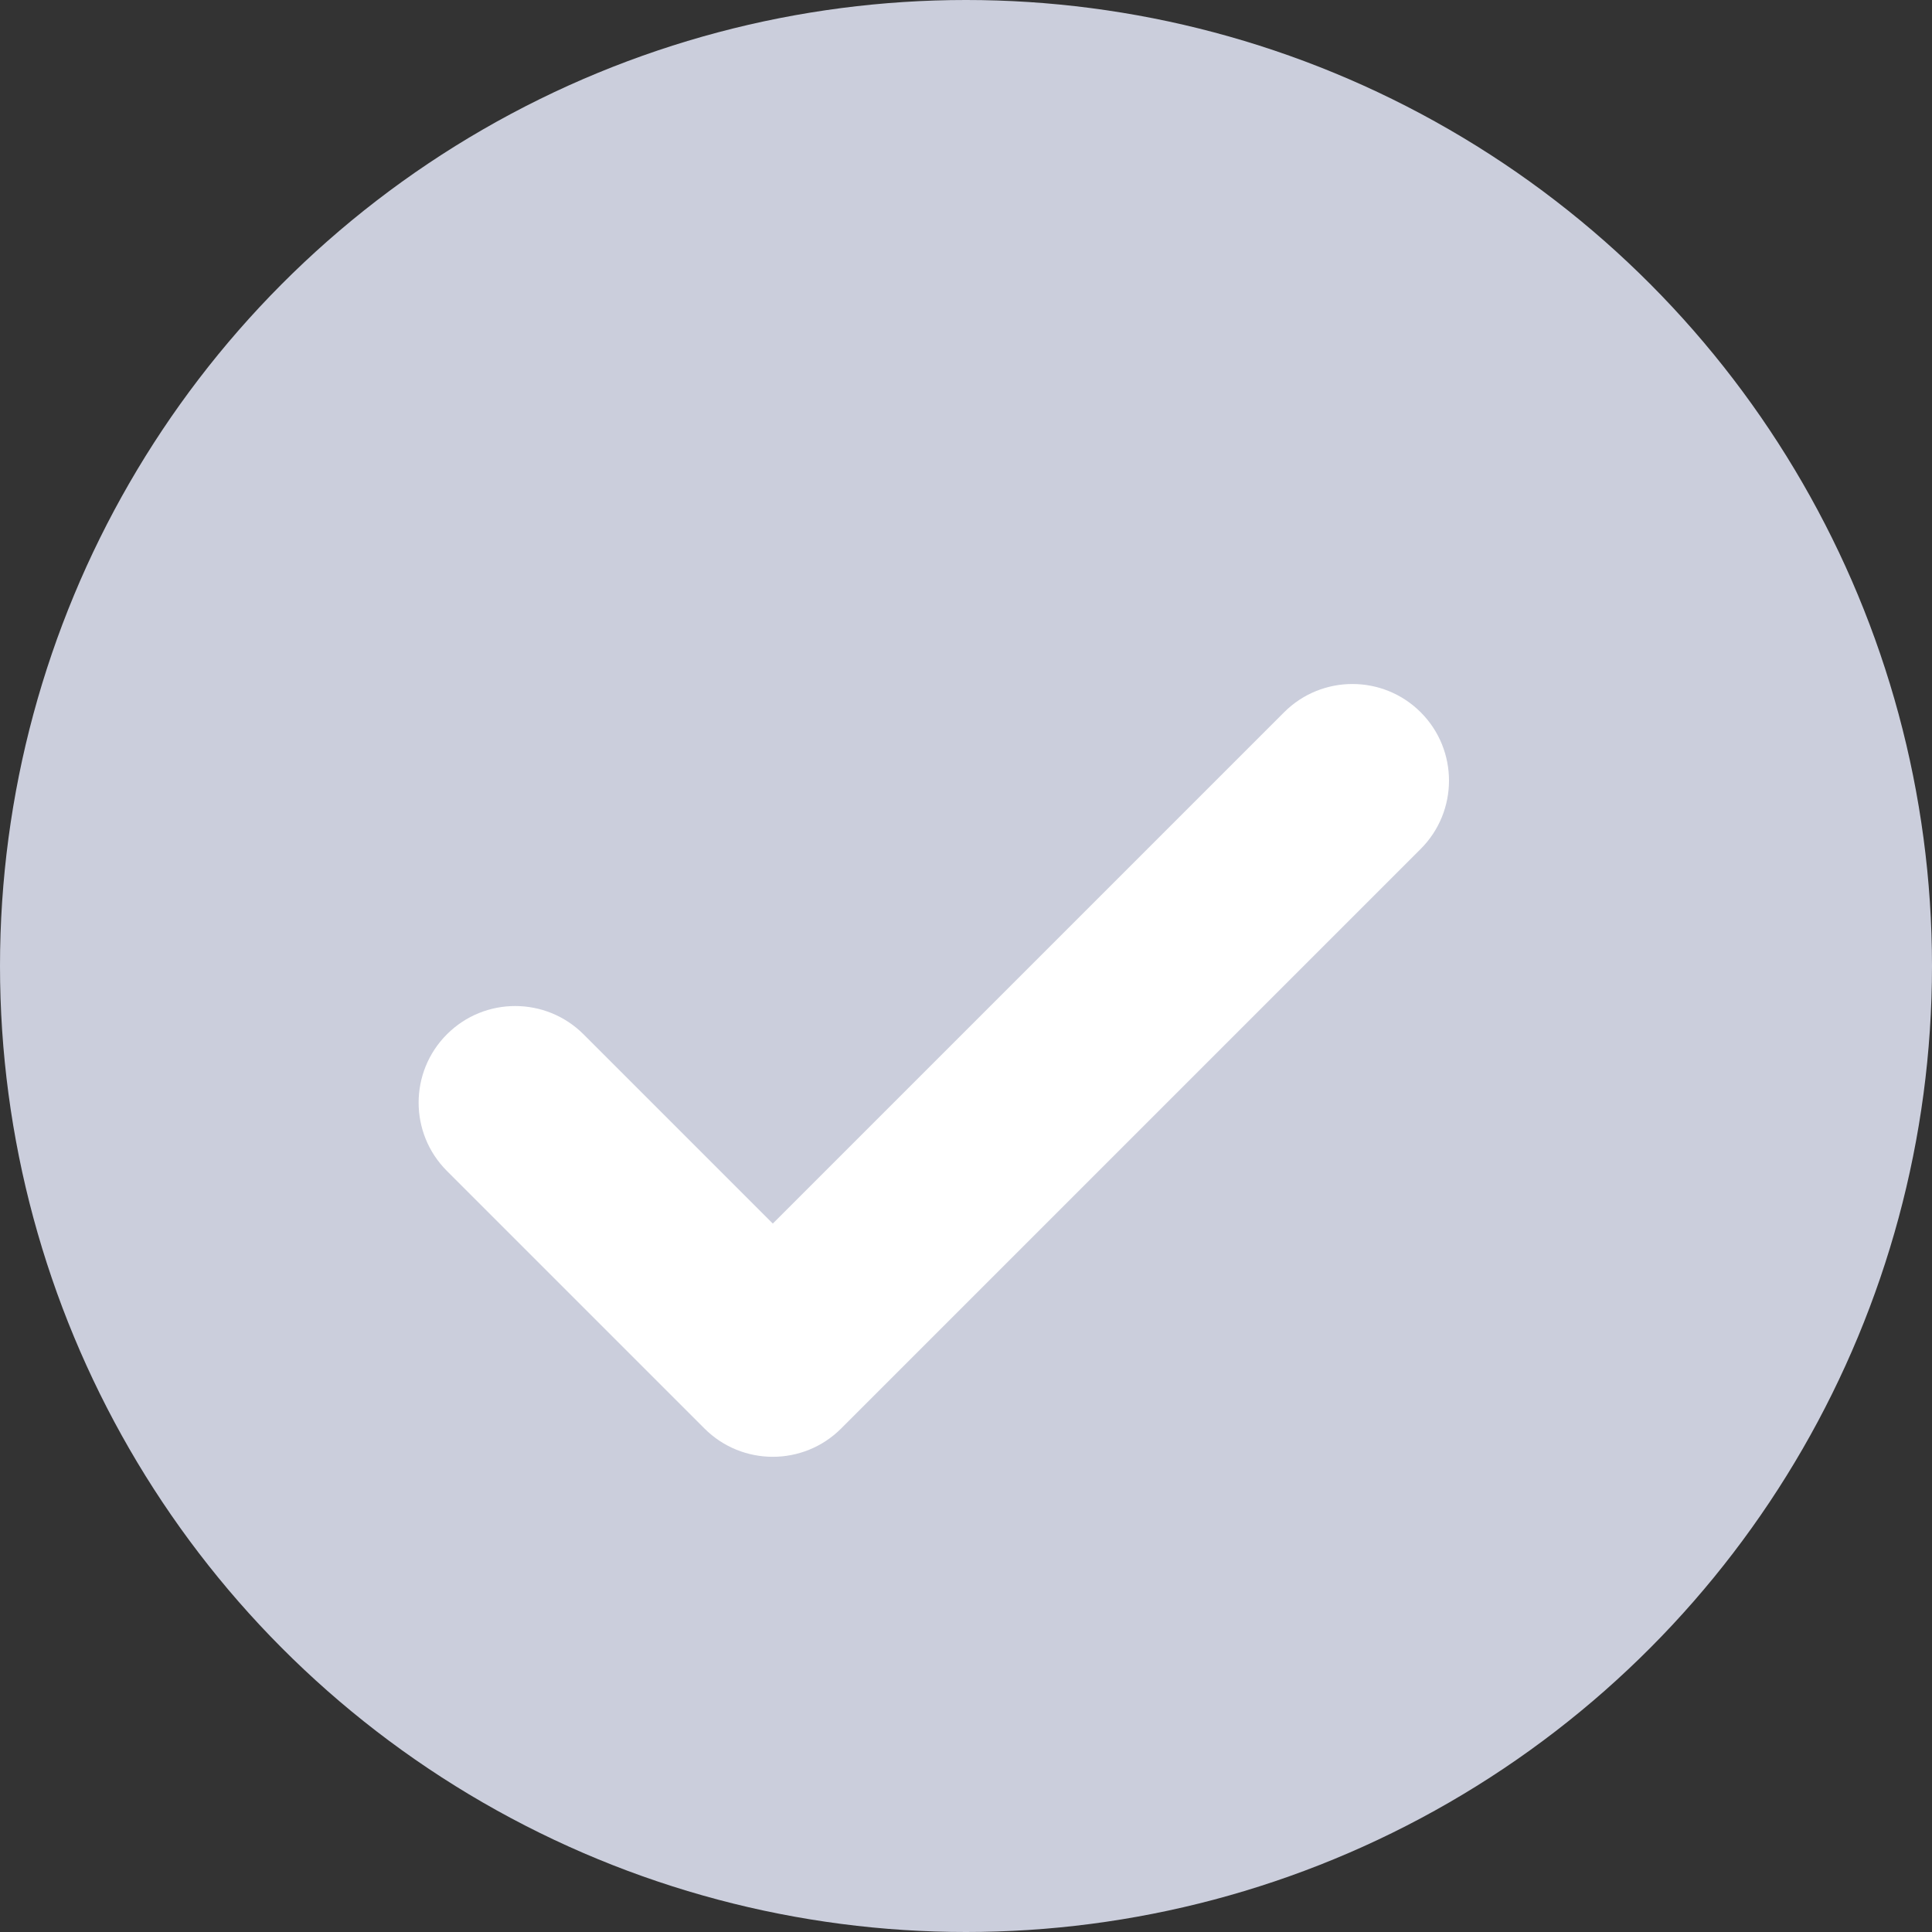 <svg width="25" height="25" viewBox="0 0 25 25" fill="none" xmlns="http://www.w3.org/2000/svg">
<rect x="0" y="0" width="25" height="25" fill="#333333" stroke="none"/>
<circle cx="12.5" cy="12.5" r="12.5" fill="#CBCEDC"/>
<path d="M7.551 13.384C7.062 12.896 6.271 12.896 5.783 13.384C5.295 13.872 5.295 14.664 5.783 15.152L9.116 18.485C9.604 18.973 10.396 18.973 10.884 18.485L18.384 10.985C18.872 10.497 18.872 9.705 18.384 9.217C17.896 8.729 17.104 8.729 16.616 9.217L10 15.833L7.551 13.384Z" fill="white"/>
</svg>

